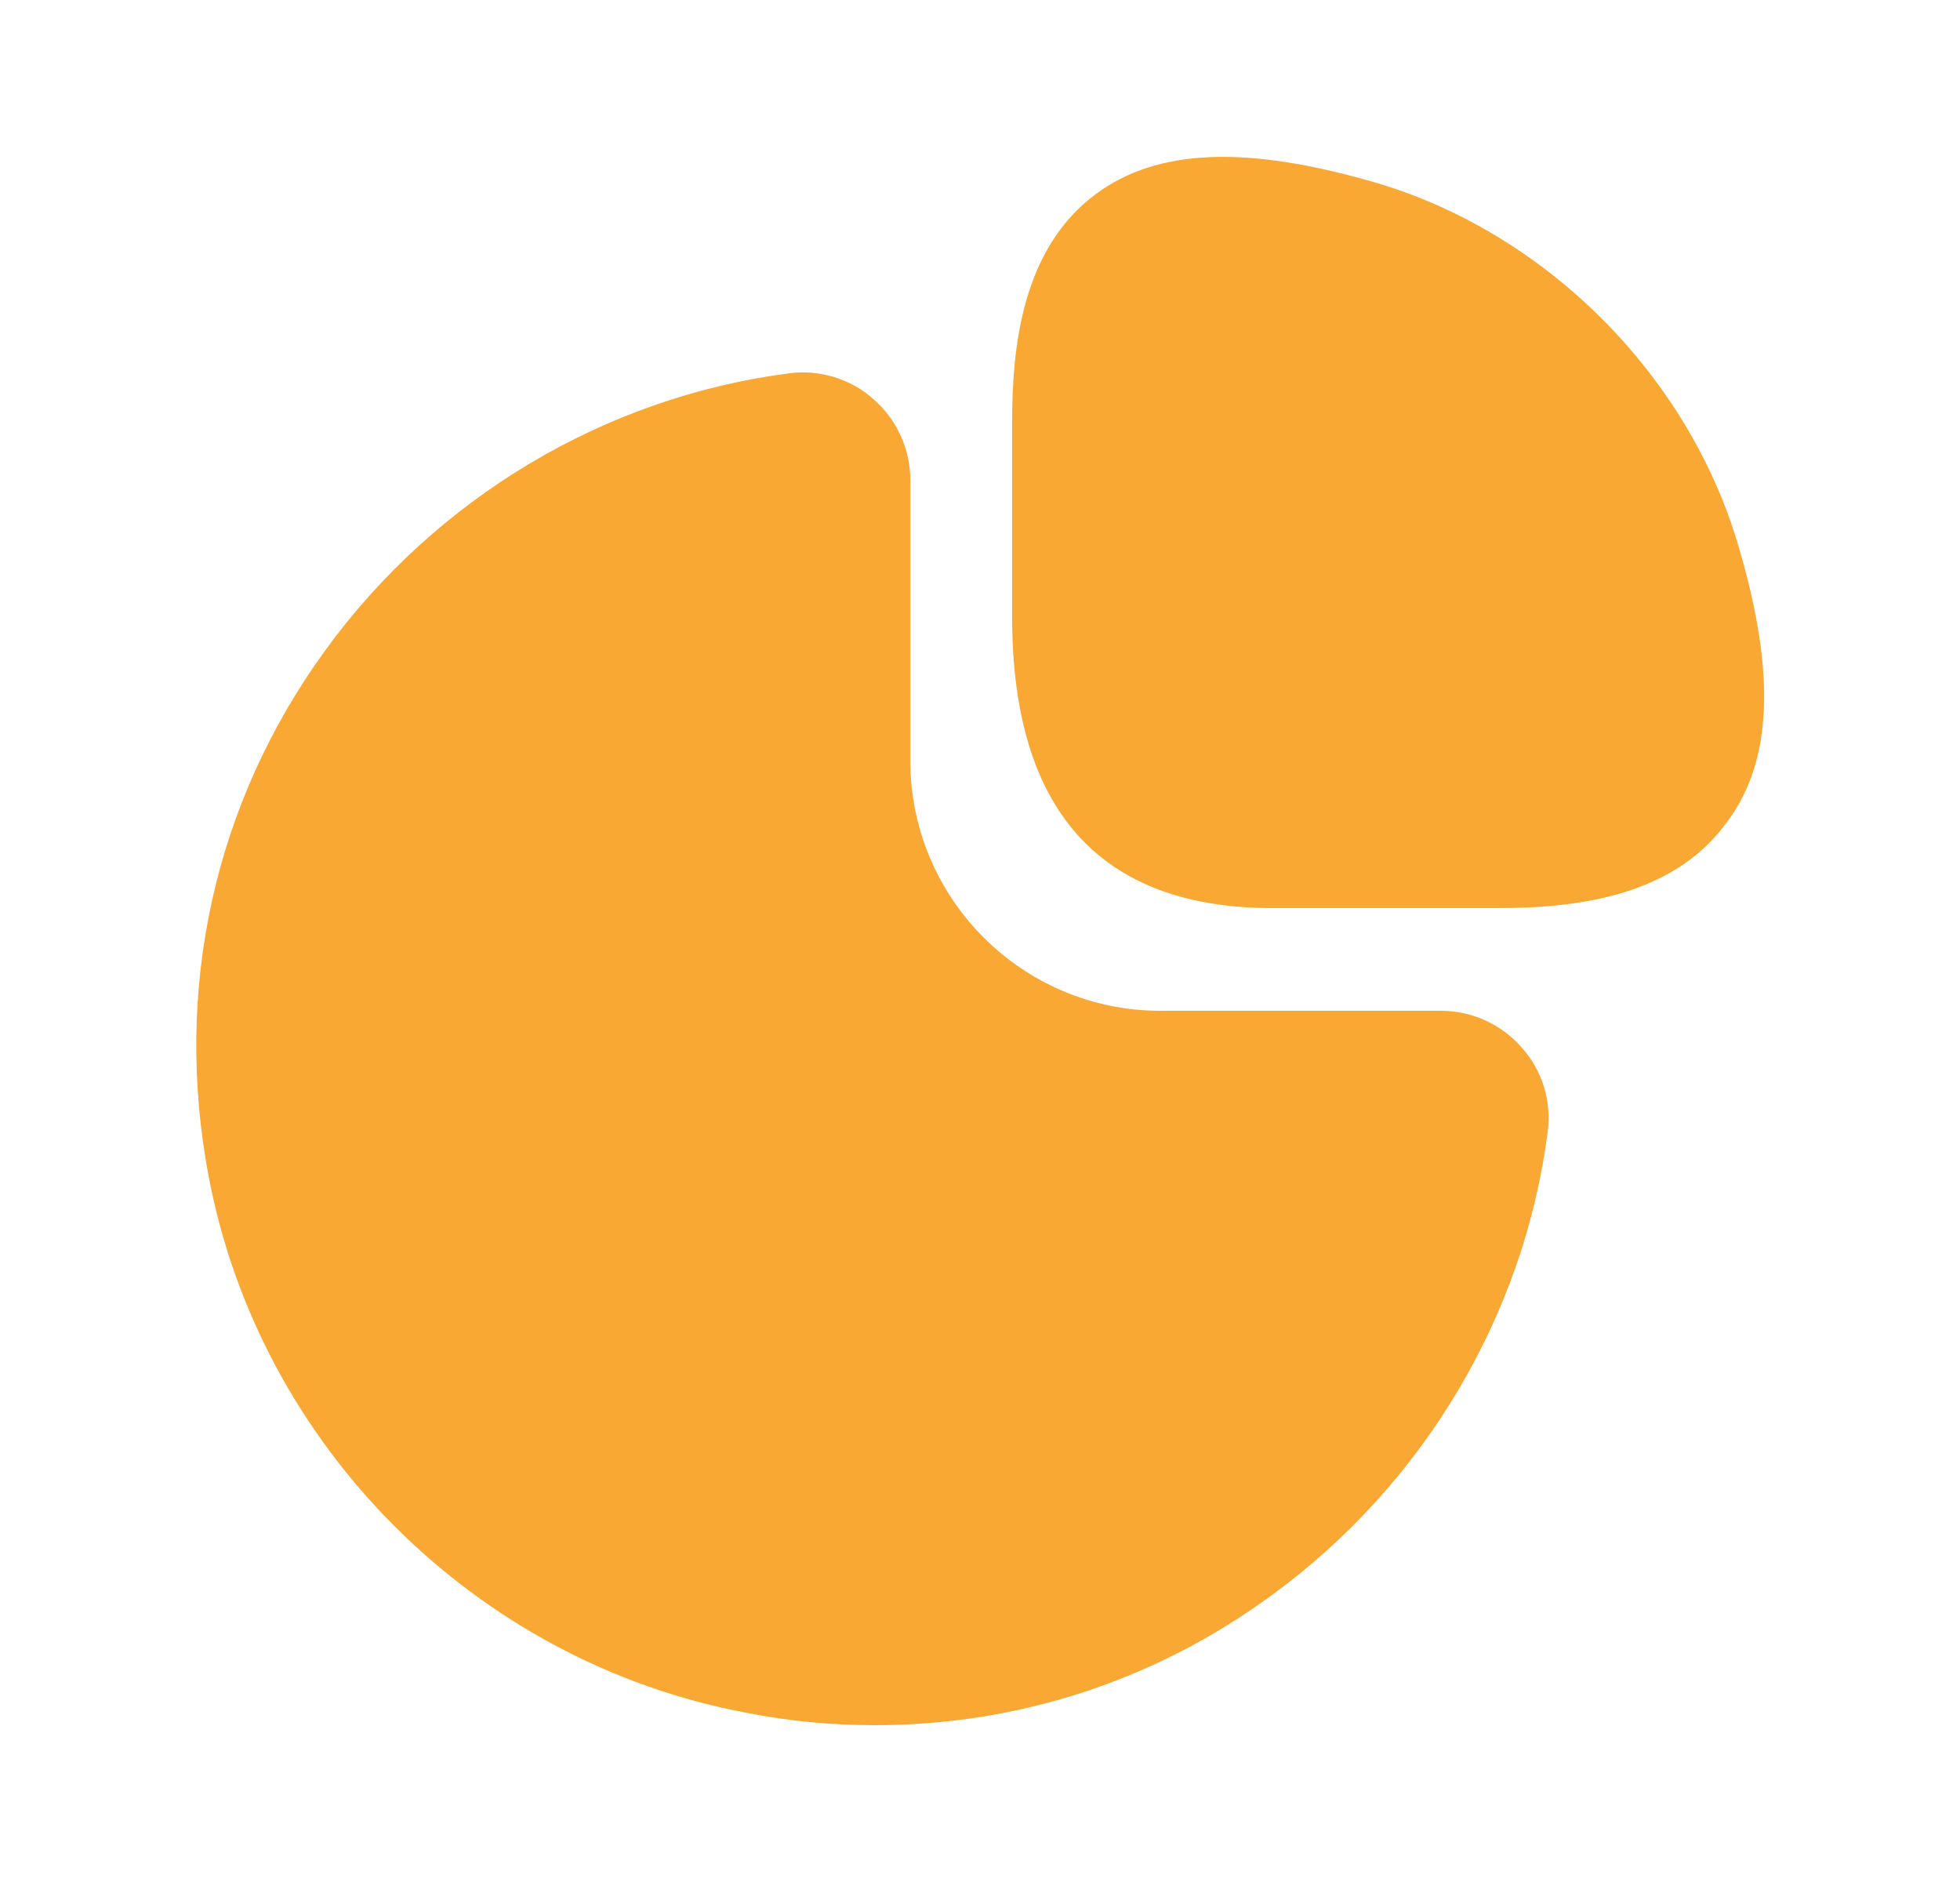 <svg width="25" height="24" viewBox="0 0 25 24" fill="none" xmlns="http://www.w3.org/2000/svg">
<path d="M22.17 6.95C21.53 4.78 19.72 2.97 17.55 2.33C15.9 1.85 14.76 1.89 13.97 2.48C13.02 3.19 12.91 4.47 12.91 5.38V7.87C12.91 10.33 14.03 11.58 16.23 11.58H19.1C20 11.58 21.29 11.47 22 10.52C22.61 9.74 22.66 8.6 22.17 6.95Z" fill="#F9A833"/>
<path d="M19.411 13.36C19.151 13.06 18.771 12.89 18.381 12.89H14.801C13.041 12.89 11.611 11.46 11.611 9.7V6.12C11.611 5.73 11.441 5.35 11.141 5.09C10.851 4.83 10.451 4.71 10.071 4.76C7.721 5.06 5.561 6.35 4.151 8.29C2.731 10.24 2.211 12.62 2.661 15C3.311 18.44 6.061 21.19 9.511 21.84C10.061 21.95 10.611 22 11.161 22C12.971 22 14.721 21.44 16.211 20.35C18.151 18.94 19.441 16.78 19.741 14.43C19.791 14.04 19.671 13.65 19.411 13.36Z" fill="#F9A833"/>
</svg>
